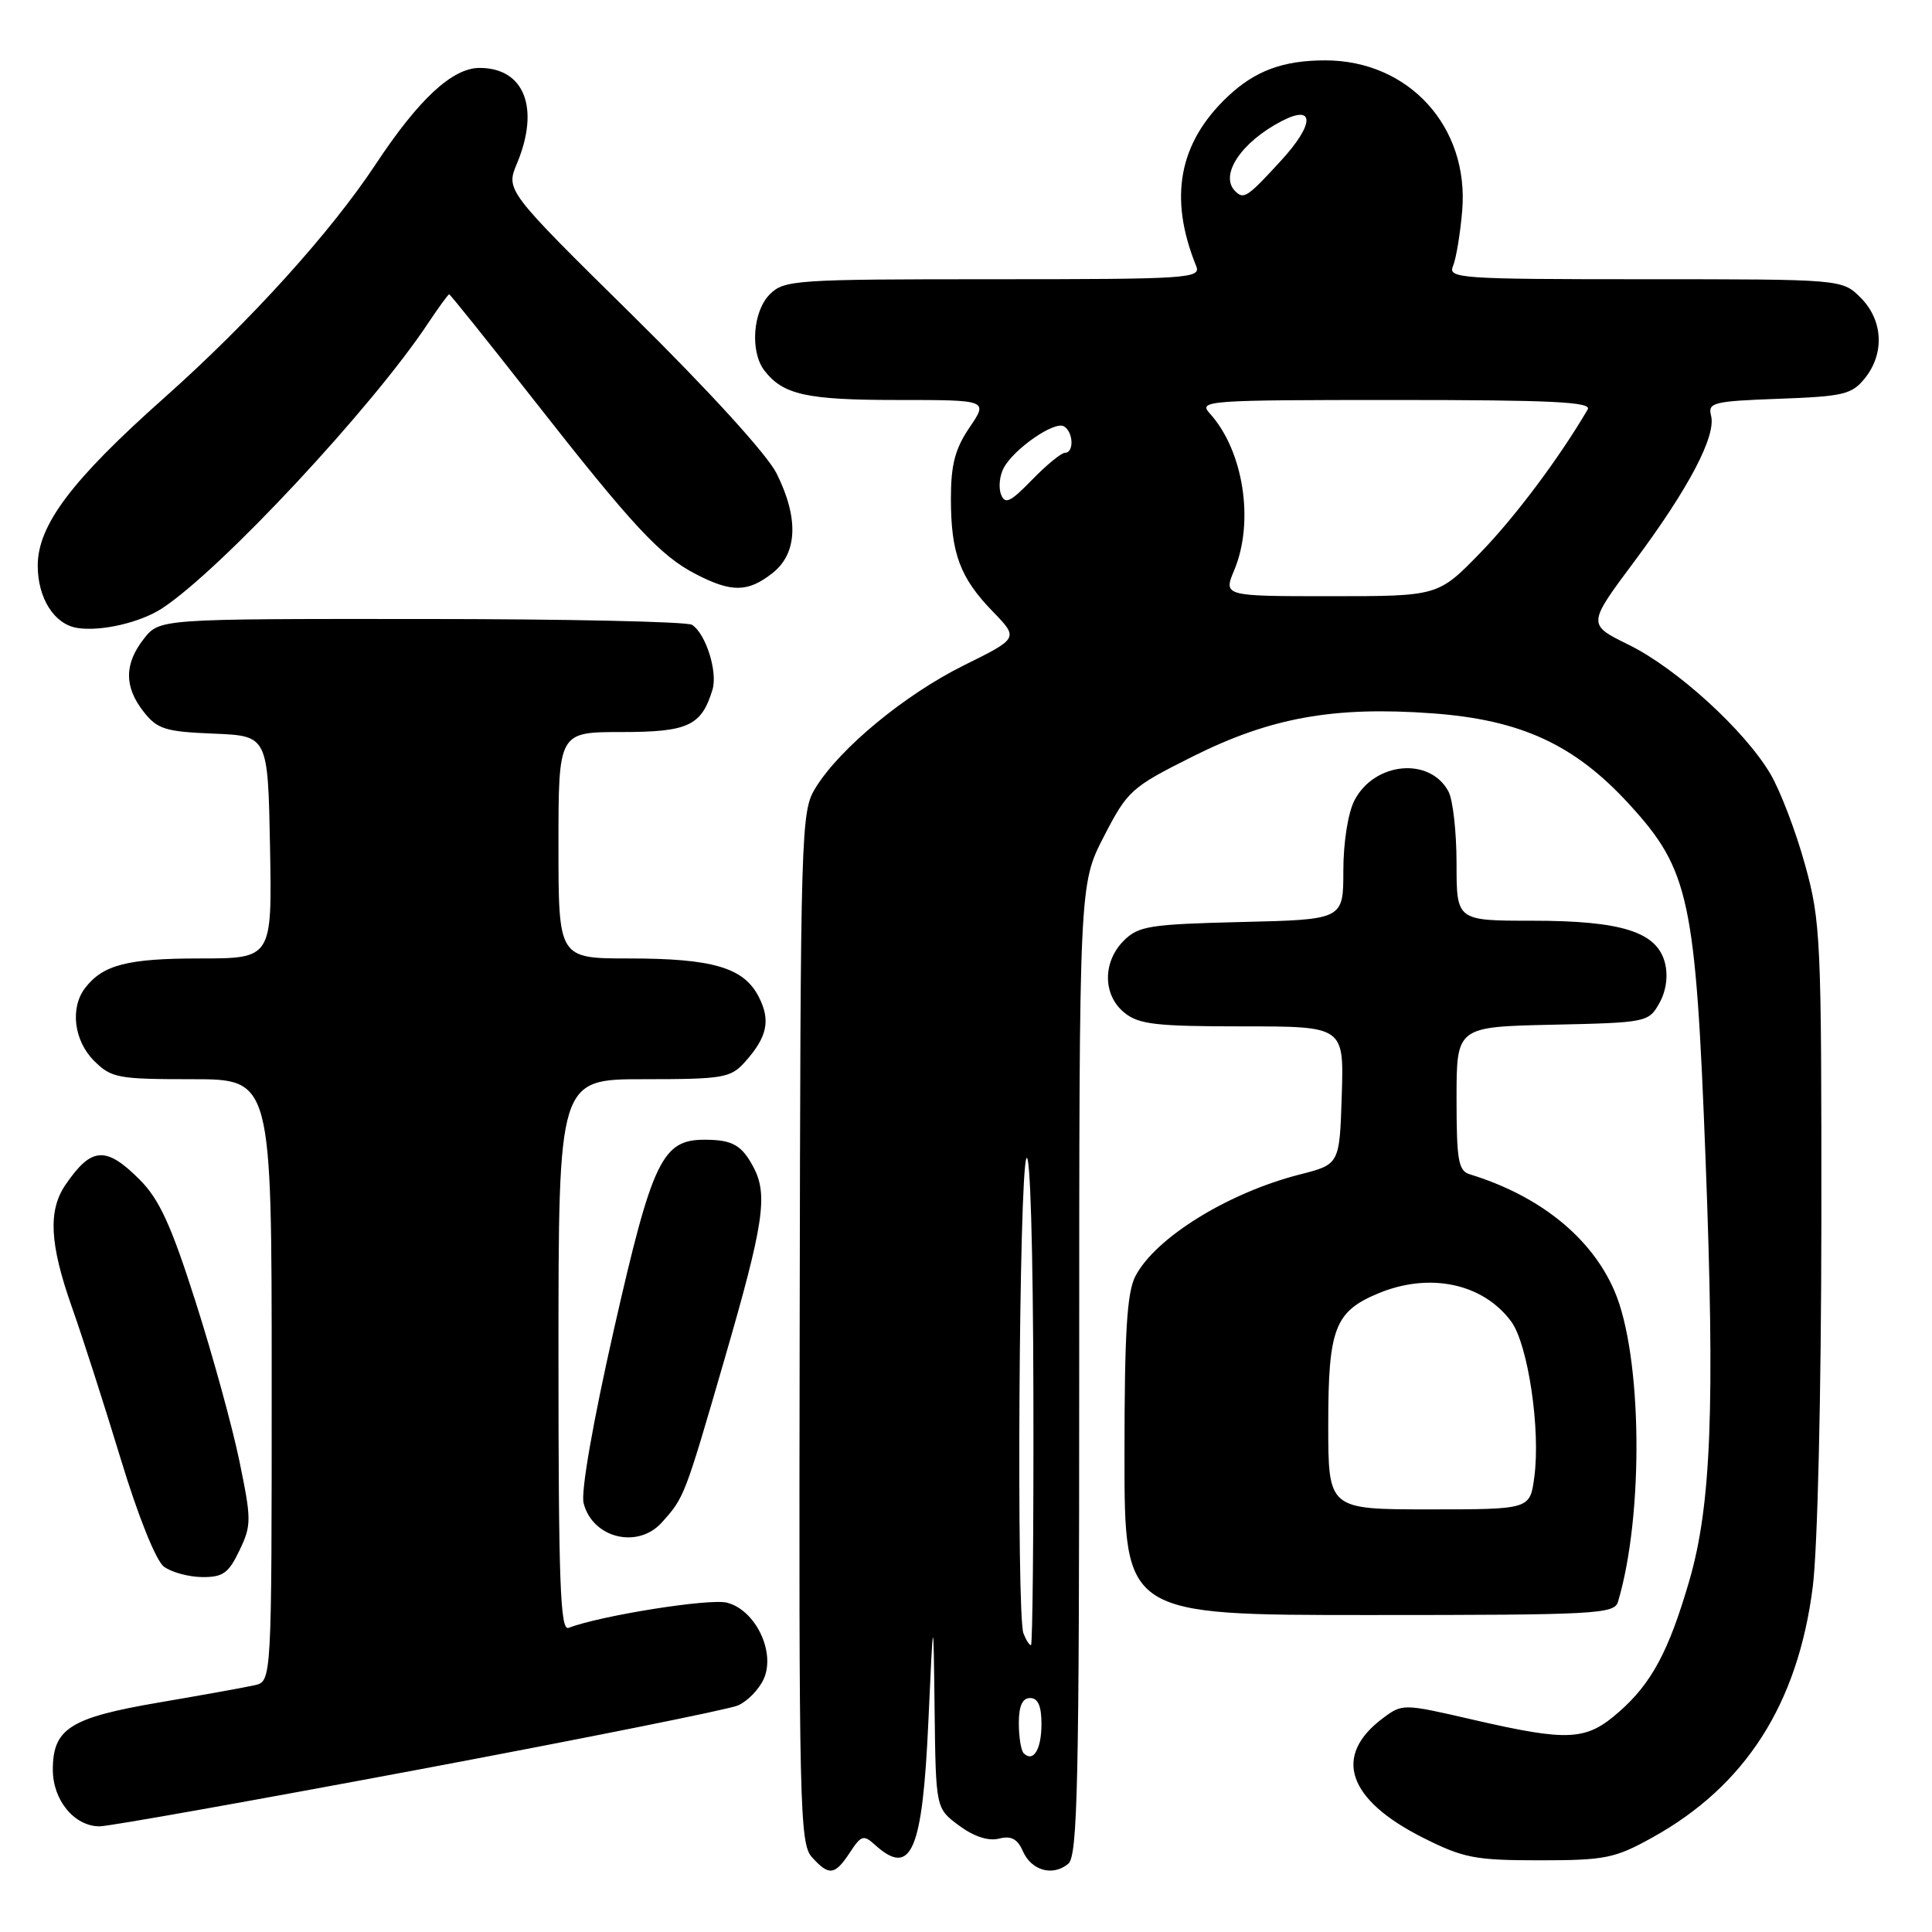 <?xml version="1.0" encoding="UTF-8" standalone="no"?>
<!DOCTYPE svg PUBLIC "-//W3C//DTD SVG 1.1//EN" "http://www.w3.org/Graphics/SVG/1.1/DTD/svg11.dtd" >
<svg xmlns="http://www.w3.org/2000/svg" xmlns:xlink="http://www.w3.org/1999/xlink" version="1.1" viewBox="0 0 256 256">
 <g >
 <path fill="currentColor"
d=" M 112.61 245.47 C 114.12 243.17 114.43 243.08 115.96 244.47 C 120.74 248.79 122.23 245.32 123.01 228.19 C 123.68 213.50 123.68 213.50 123.84 226.56 C 124.00 239.62 124.00 239.62 127.08 241.90 C 129.04 243.35 130.96 243.98 132.36 243.63 C 133.98 243.22 134.81 243.65 135.53 245.28 C 136.67 247.88 139.50 248.66 141.55 246.96 C 142.79 245.93 143.00 236.45 143.00 181.46 C 143.00 117.17 143.00 117.17 146.27 110.84 C 149.41 104.75 149.88 104.33 158.02 100.25 C 168.34 95.08 176.73 93.57 189.78 94.52 C 201.54 95.37 208.67 98.67 215.92 106.61 C 223.85 115.28 224.68 119.17 226.00 153.70 C 227.25 186.46 226.75 199.49 223.83 209.49 C 221.12 218.80 218.84 223.06 214.52 226.84 C 210.17 230.67 207.86 230.79 195.18 227.87 C 185.91 225.73 185.84 225.73 183.24 227.67 C 176.57 232.65 178.52 238.45 188.54 243.50 C 193.91 246.20 195.43 246.50 204.00 246.50 C 212.68 246.50 213.97 246.24 218.91 243.50 C 231.28 236.66 238.23 225.80 240.20 210.27 C 240.84 205.19 241.32 184.88 241.34 162.00 C 241.36 124.43 241.26 122.11 239.18 114.59 C 237.98 110.23 235.92 104.83 234.60 102.57 C 231.20 96.79 222.17 88.55 215.76 85.41 C 210.33 82.74 210.33 82.74 216.59 74.35 C 223.77 64.71 227.43 57.75 226.72 55.06 C 226.28 53.34 227.03 53.16 235.71 52.84 C 244.24 52.53 245.37 52.27 247.09 50.14 C 249.75 46.85 249.52 42.43 246.55 39.45 C 244.09 37.00 244.09 37.00 217.94 37.00 C 193.41 37.00 191.83 36.89 192.53 35.25 C 192.94 34.29 193.49 30.98 193.75 27.91 C 194.68 16.79 186.67 8.00 175.60 8.00 C 170.00 8.00 166.29 9.38 162.66 12.81 C 156.18 18.95 154.83 26.21 158.50 35.25 C 159.17 36.89 157.50 37.00 131.61 37.00 C 105.33 37.00 103.90 37.10 102.00 39.00 C 99.75 41.25 99.37 46.60 101.28 49.09 C 103.76 52.31 106.87 53.00 118.90 53.00 C 130.94 53.00 130.94 53.00 128.47 56.64 C 126.55 59.47 126.00 61.56 126.00 66.07 C 126.00 73.32 127.20 76.55 131.55 81.03 C 134.98 84.57 134.98 84.57 127.74 88.15 C 119.93 92.02 111.33 99.11 108.09 104.35 C 106.12 107.53 106.07 109.28 105.96 175.89 C 105.85 239.37 105.96 244.30 107.58 246.08 C 109.85 248.60 110.62 248.50 112.61 245.47 Z  M 55.45 234.48 C 77.48 230.34 96.52 226.52 97.76 225.99 C 99.01 225.46 100.55 223.89 101.19 222.49 C 102.81 218.93 100.11 213.32 96.32 212.36 C 93.98 211.78 79.59 214.07 75.33 215.70 C 74.24 216.12 74.00 209.64 74.00 179.61 C 74.00 143.00 74.00 143.00 85.33 143.00 C 95.80 143.00 96.80 142.83 98.68 140.75 C 101.68 137.41 102.15 135.20 100.52 132.05 C 98.54 128.21 94.43 127.00 83.35 127.00 C 74.00 127.00 74.00 127.00 74.00 112.00 C 74.00 97.00 74.00 97.00 82.35 97.00 C 91.18 97.00 92.95 96.18 94.41 91.38 C 95.12 89.02 93.52 83.95 91.69 82.79 C 91.03 82.37 74.90 82.02 55.82 82.02 C 21.15 82.00 21.15 82.00 19.07 84.63 C 16.45 87.97 16.44 91.02 19.04 94.32 C 20.85 96.62 21.90 96.95 28.29 97.21 C 35.50 97.50 35.50 97.50 35.78 112.25 C 36.05 127.00 36.05 127.00 26.46 127.00 C 16.91 127.00 13.64 127.84 11.28 130.91 C 9.26 133.54 9.79 137.88 12.45 140.55 C 14.75 142.84 15.59 143.00 25.45 143.00 C 36.00 143.00 36.00 143.00 36.00 182.89 C 36.00 222.78 36.00 222.78 33.75 223.30 C 32.51 223.58 26.80 224.61 21.06 225.59 C 9.28 227.60 7.00 229.05 7.00 234.50 C 7.00 238.54 9.86 242.00 13.20 242.00 C 14.42 242.00 33.43 238.61 55.45 234.48 Z  M 214.39 212.25 C 217.84 200.72 217.61 179.61 213.93 171.07 C 210.88 163.97 204.02 158.44 194.75 155.60 C 193.24 155.14 193.00 153.74 193.00 145.56 C 193.00 136.06 193.00 136.06 205.71 135.78 C 218.20 135.51 218.45 135.45 219.87 132.93 C 220.77 131.32 221.05 129.34 220.62 127.61 C 219.58 123.49 214.92 122.00 203.03 122.00 C 193.00 122.00 193.00 122.00 193.00 114.43 C 193.00 110.27 192.52 105.97 191.93 104.88 C 189.47 100.26 182.11 100.96 179.47 106.06 C 178.62 107.70 178.00 111.64 178.00 115.37 C 178.00 121.85 178.00 121.85 164.52 122.17 C 152.30 122.47 150.85 122.70 148.90 124.65 C 146.08 127.48 146.12 131.87 148.99 134.19 C 150.90 135.74 153.18 136.00 164.65 136.00 C 178.08 136.00 178.08 136.00 177.79 145.14 C 177.50 154.28 177.50 154.28 172.25 155.62 C 162.71 158.05 153.08 164.02 150.44 169.11 C 149.32 171.28 149.00 176.58 149.00 192.95 C 149.00 214.00 149.00 214.00 181.43 214.00 C 211.45 214.00 213.90 213.87 214.39 212.25 Z  M 31.73 205.44 C 33.33 202.09 33.33 201.39 31.72 193.59 C 30.78 189.02 28.16 179.51 25.90 172.44 C 22.67 162.31 21.10 158.90 18.50 156.30 C 14.03 151.83 12.12 151.96 8.69 156.97 C 6.34 160.41 6.57 164.83 9.55 173.27 C 10.96 177.25 13.86 186.29 16.01 193.36 C 18.29 200.88 20.66 206.78 21.71 207.58 C 22.69 208.32 24.97 208.95 26.77 208.97 C 29.54 209.00 30.29 208.46 31.73 205.44 Z  M 87.68 201.75 C 90.69 198.40 90.69 198.41 96.04 179.97 C 101.20 162.18 101.78 158.34 99.85 154.68 C 98.30 151.74 97.06 151.03 93.42 151.02 C 87.75 150.99 86.44 153.71 81.35 176.15 C 78.57 188.43 76.95 197.67 77.33 199.17 C 78.49 203.80 84.49 205.29 87.68 201.75 Z  M 21.48 80.61 C 29.27 75.50 49.36 53.96 56.75 42.79 C 58.14 40.71 59.38 39.00 59.52 39.00 C 59.65 39.00 64.62 45.19 70.54 52.75 C 83.86 69.74 87.49 73.65 92.21 76.08 C 96.95 78.53 99.10 78.50 102.37 75.93 C 105.68 73.32 105.86 68.64 102.89 62.71 C 101.63 60.21 93.90 51.73 83.89 41.86 C 67.01 25.22 67.01 25.22 68.51 21.64 C 71.56 14.32 69.48 9.00 63.55 9.00 C 59.94 9.00 55.49 13.13 49.77 21.78 C 43.81 30.80 33.08 42.65 21.81 52.67 C 9.51 63.60 5.00 69.58 5.00 74.95 C 5.00 79.28 7.20 82.74 10.26 83.21 C 13.40 83.70 18.60 82.49 21.48 80.61 Z  M 135.64 232.31 C 135.29 231.95 135.00 230.17 135.00 228.33 C 135.00 226.04 135.47 225.00 136.50 225.00 C 137.54 225.00 138.00 226.05 138.00 228.44 C 138.00 231.81 136.92 233.58 135.64 232.31 Z  M 135.61 216.42 C 134.67 213.97 135.03 155.76 136.00 153.50 C 136.50 152.33 136.89 165.26 136.93 184.75 C 136.97 203.04 136.82 218.00 136.61 218.00 C 136.39 218.00 135.94 217.29 135.61 216.42 Z  M 163.55 75.53 C 166.23 69.11 164.77 59.71 160.31 54.79 C 158.76 53.08 159.80 53.00 184.90 53.00 C 205.60 53.00 210.96 53.26 210.38 54.25 C 206.57 60.75 200.76 68.50 196.15 73.25 C 190.56 79.00 190.56 79.00 176.33 79.00 C 162.10 79.00 162.10 79.00 163.55 75.53 Z  M 132.64 65.51 C 132.29 64.60 132.45 63.02 133.00 62.00 C 134.37 59.45 139.76 55.73 140.99 56.50 C 142.24 57.26 142.33 60.00 141.11 60.00 C 140.63 60.00 138.66 61.61 136.75 63.58 C 133.86 66.55 133.17 66.88 132.64 65.51 Z  M 163.67 25.33 C 161.54 23.21 164.47 18.82 169.86 16.03 C 174.25 13.76 174.19 16.45 169.72 21.31 C 165.29 26.14 164.80 26.47 163.67 25.33 Z  M 176.00 188.72 C 176.00 176.05 176.86 173.79 182.60 171.39 C 189.40 168.55 196.48 170.04 200.23 175.09 C 202.47 178.11 204.16 189.45 203.30 195.75 C 202.73 200.00 202.73 200.00 189.36 200.00 C 176.00 200.00 176.00 200.00 176.00 188.72 Z "/>
</g>
</svg>